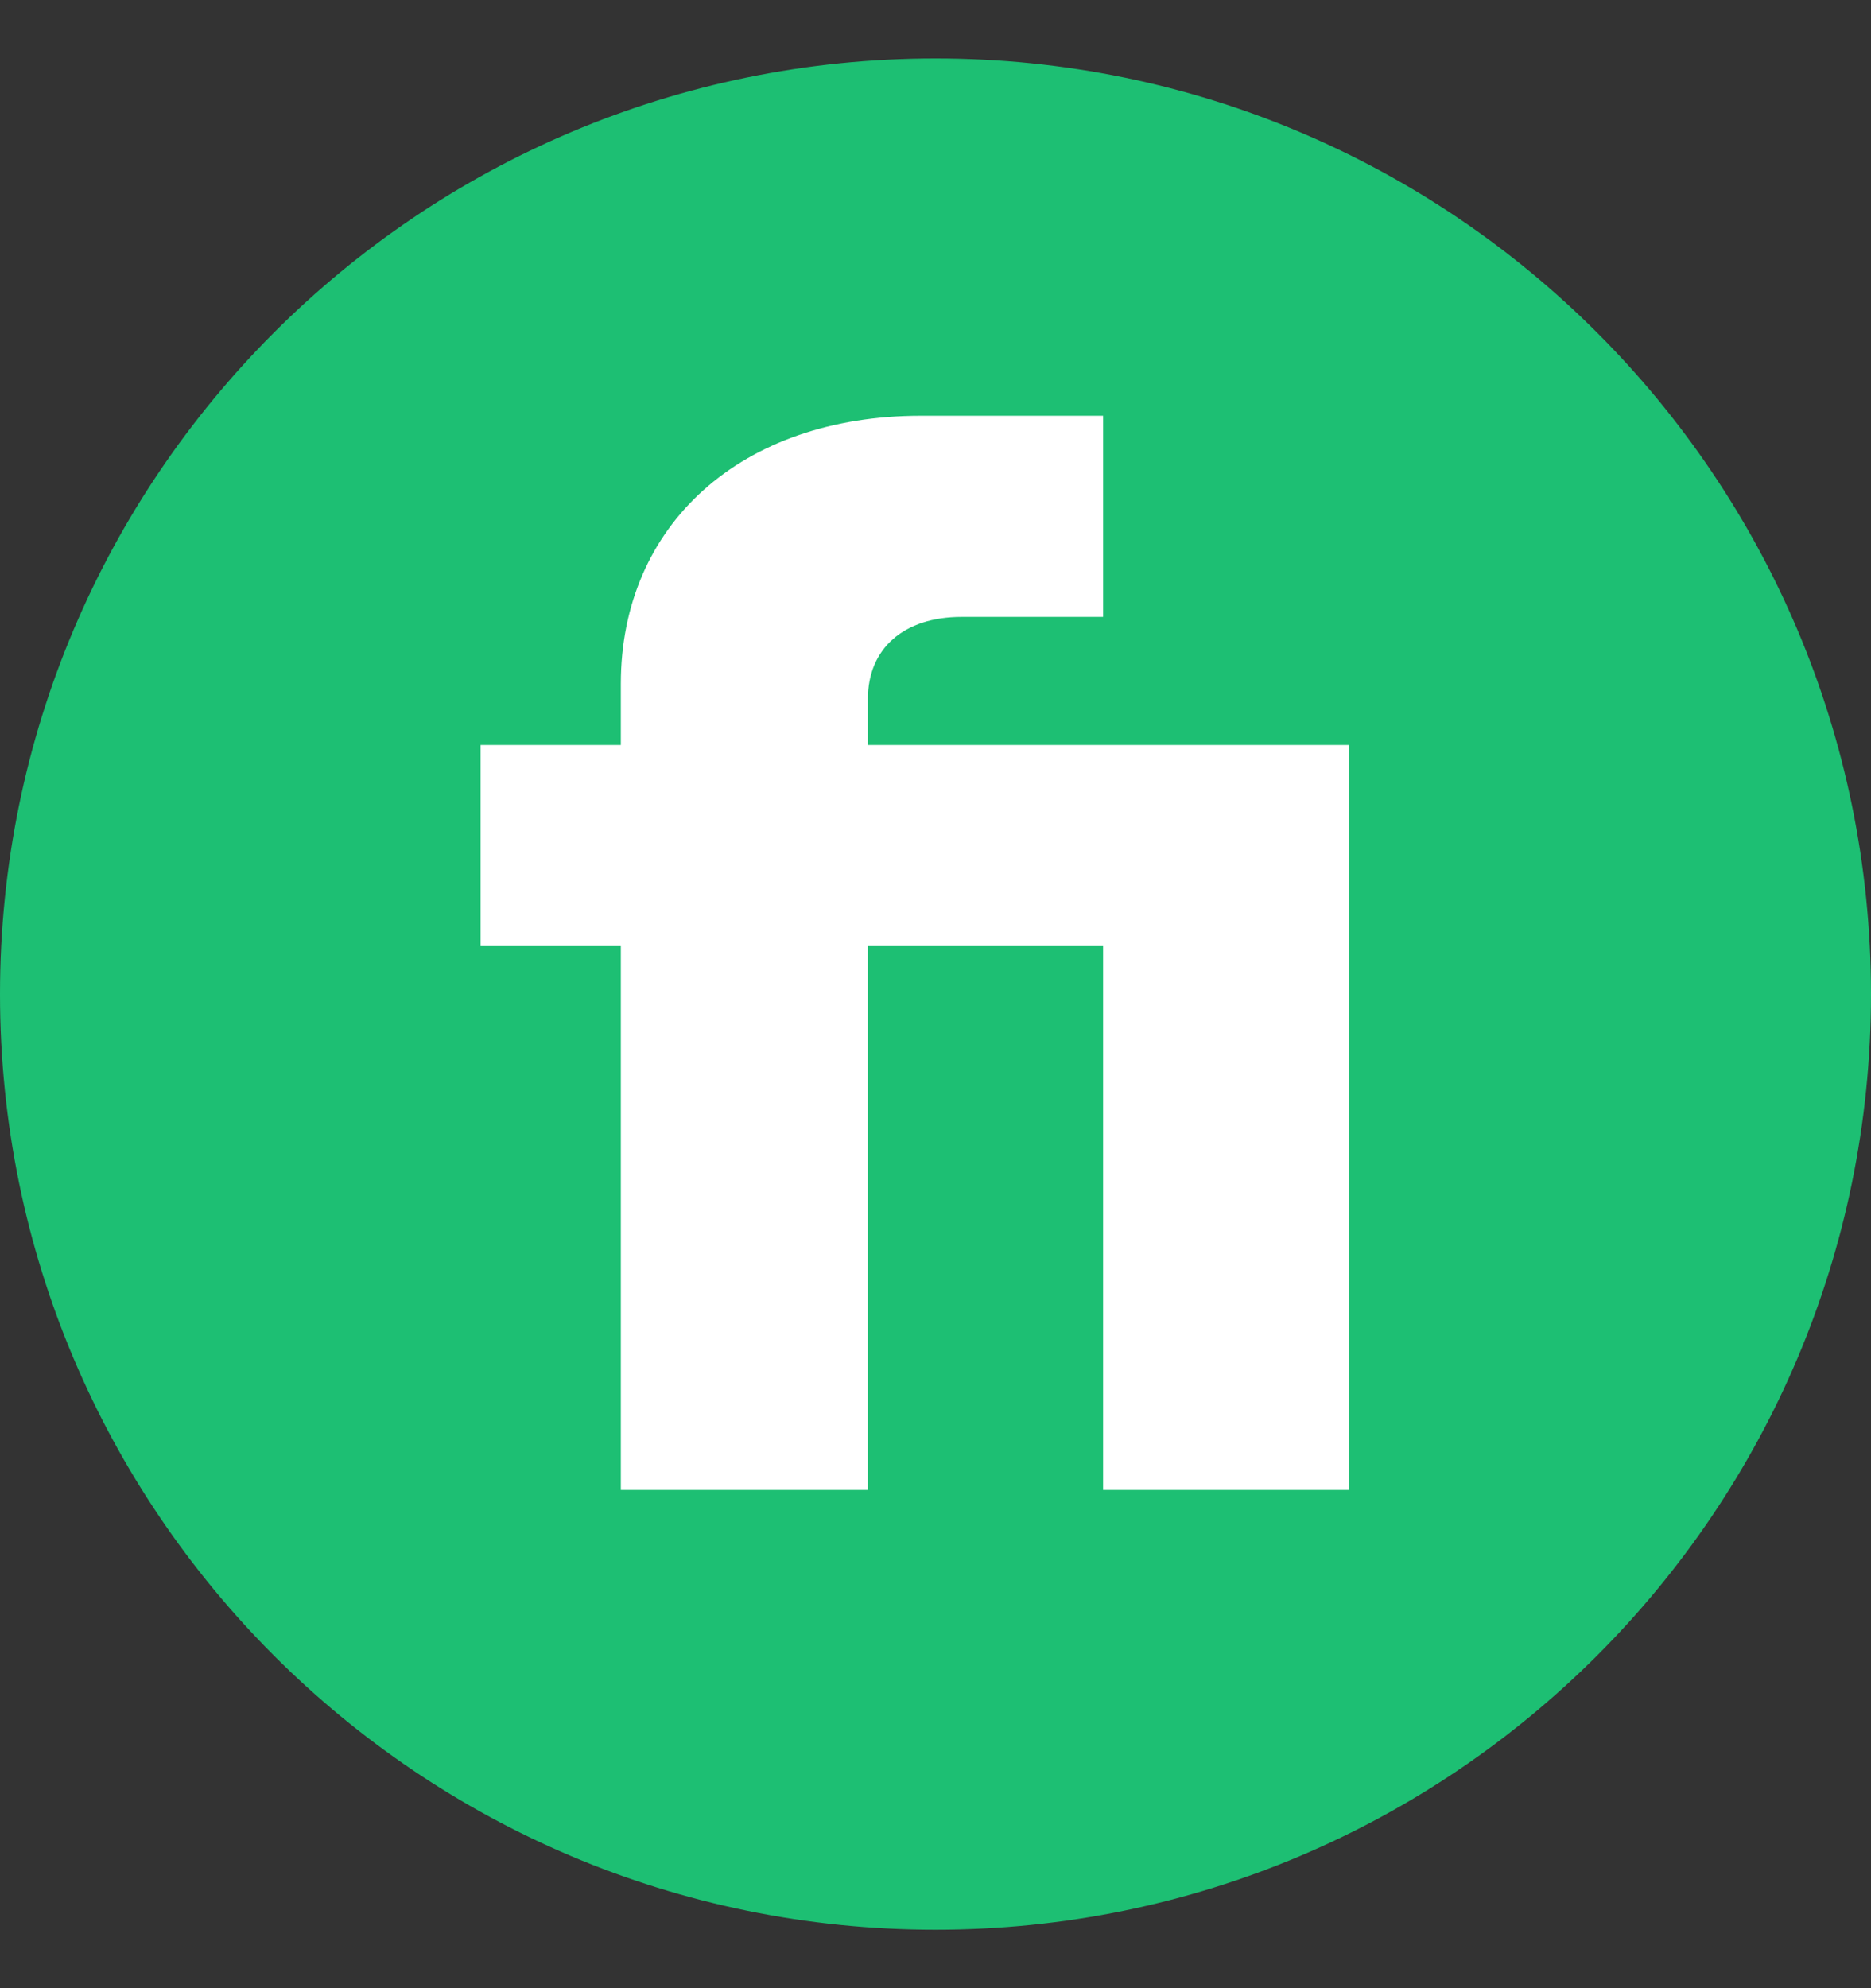 <svg width="16" height="17" viewBox="0 0 16 17" fill="none" xmlns="http://www.w3.org/2000/svg">
<rect x="0" y="0" width="16" height="17" fill="#333333" stroke="none"/>
<circle cx="8" cy="8.5" r="5.664" fill="white"/>
<path d="M16 8.5C16 4.082 12.418 0.5 8 0.5C3.582 0.5 0 4.082 0 8.5C0 12.918 3.582 16.5 8 16.5C12.418 16.5 16 12.918 16 8.5ZM11.533 12.74H9.433V8.09H7.422V12.74H5.309V8.09H4.11V6.37H5.309V5.848C5.309 4.485 6.34 3.555 7.874 3.555H9.433V5.275H8.222C7.732 5.275 7.422 5.543 7.422 5.976V6.37H11.534V12.74H11.533Z" fill="#1DBF73"/>
</svg>
